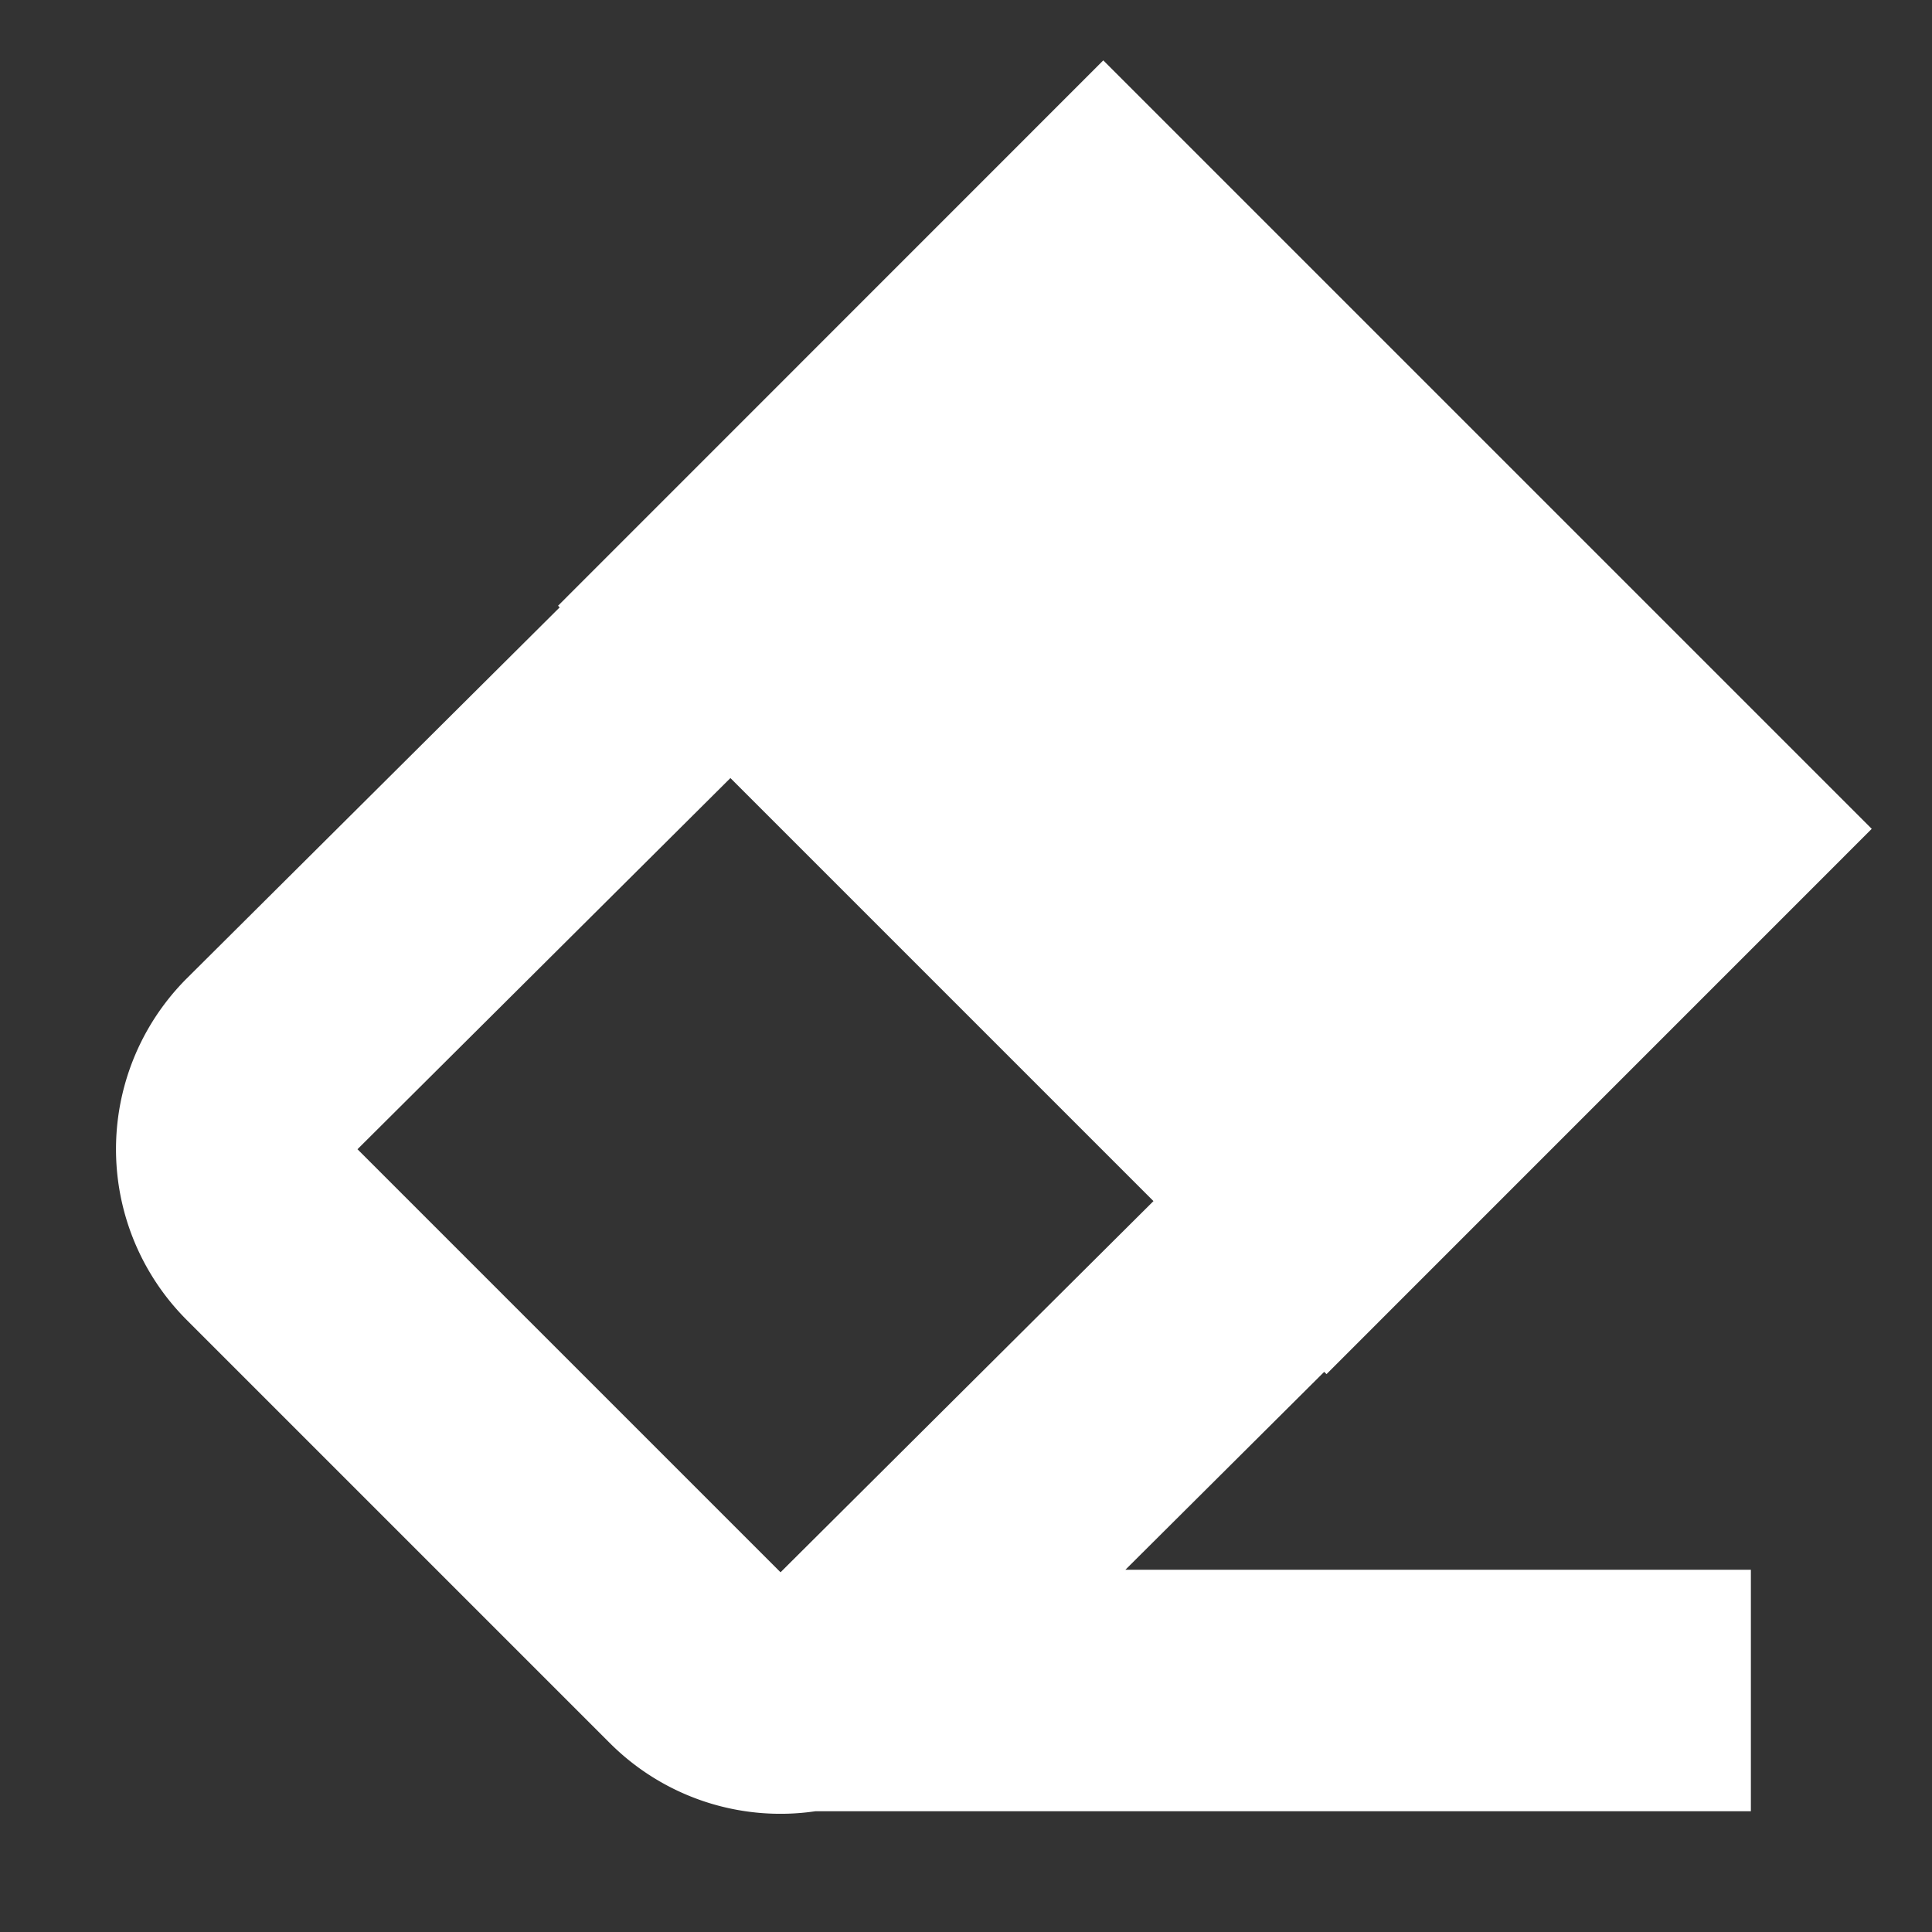 <?xml version="1.0" standalone="no"?><!DOCTYPE svg PUBLIC "-//W3C//DTD SVG 1.1//EN" "http://www.w3.org/Graphics/SVG/1.1/DTD/svg11.dtd"><svg t="1745208580889" class="icon" viewBox="0 0 1024 1024" version="1.1" xmlns="http://www.w3.org/2000/svg" p-id="7659" xmlns:xlink="http://www.w3.org/1999/xlink" width="200" height="200"><rect x="0" y="0" width="1024" height="1024" fill="#333333" stroke="none"/><path d="M596.48 832H928v128H432.16a127.808 127.808 0 0 1-108.96-36.16l-224.224-224.224a128 128 0 0 1 0-181.024L296.64 321.92l-0.864-0.864L584.768 32l407.296 407.296-288.992 289.024-1.216-1.216L596.48 832z m-209.344-419.616l-197.664 196.736 224.224 224.224 197.664-196.736-224.224-224.224z" fill="#ffffff" p-id="7660"></path></svg>